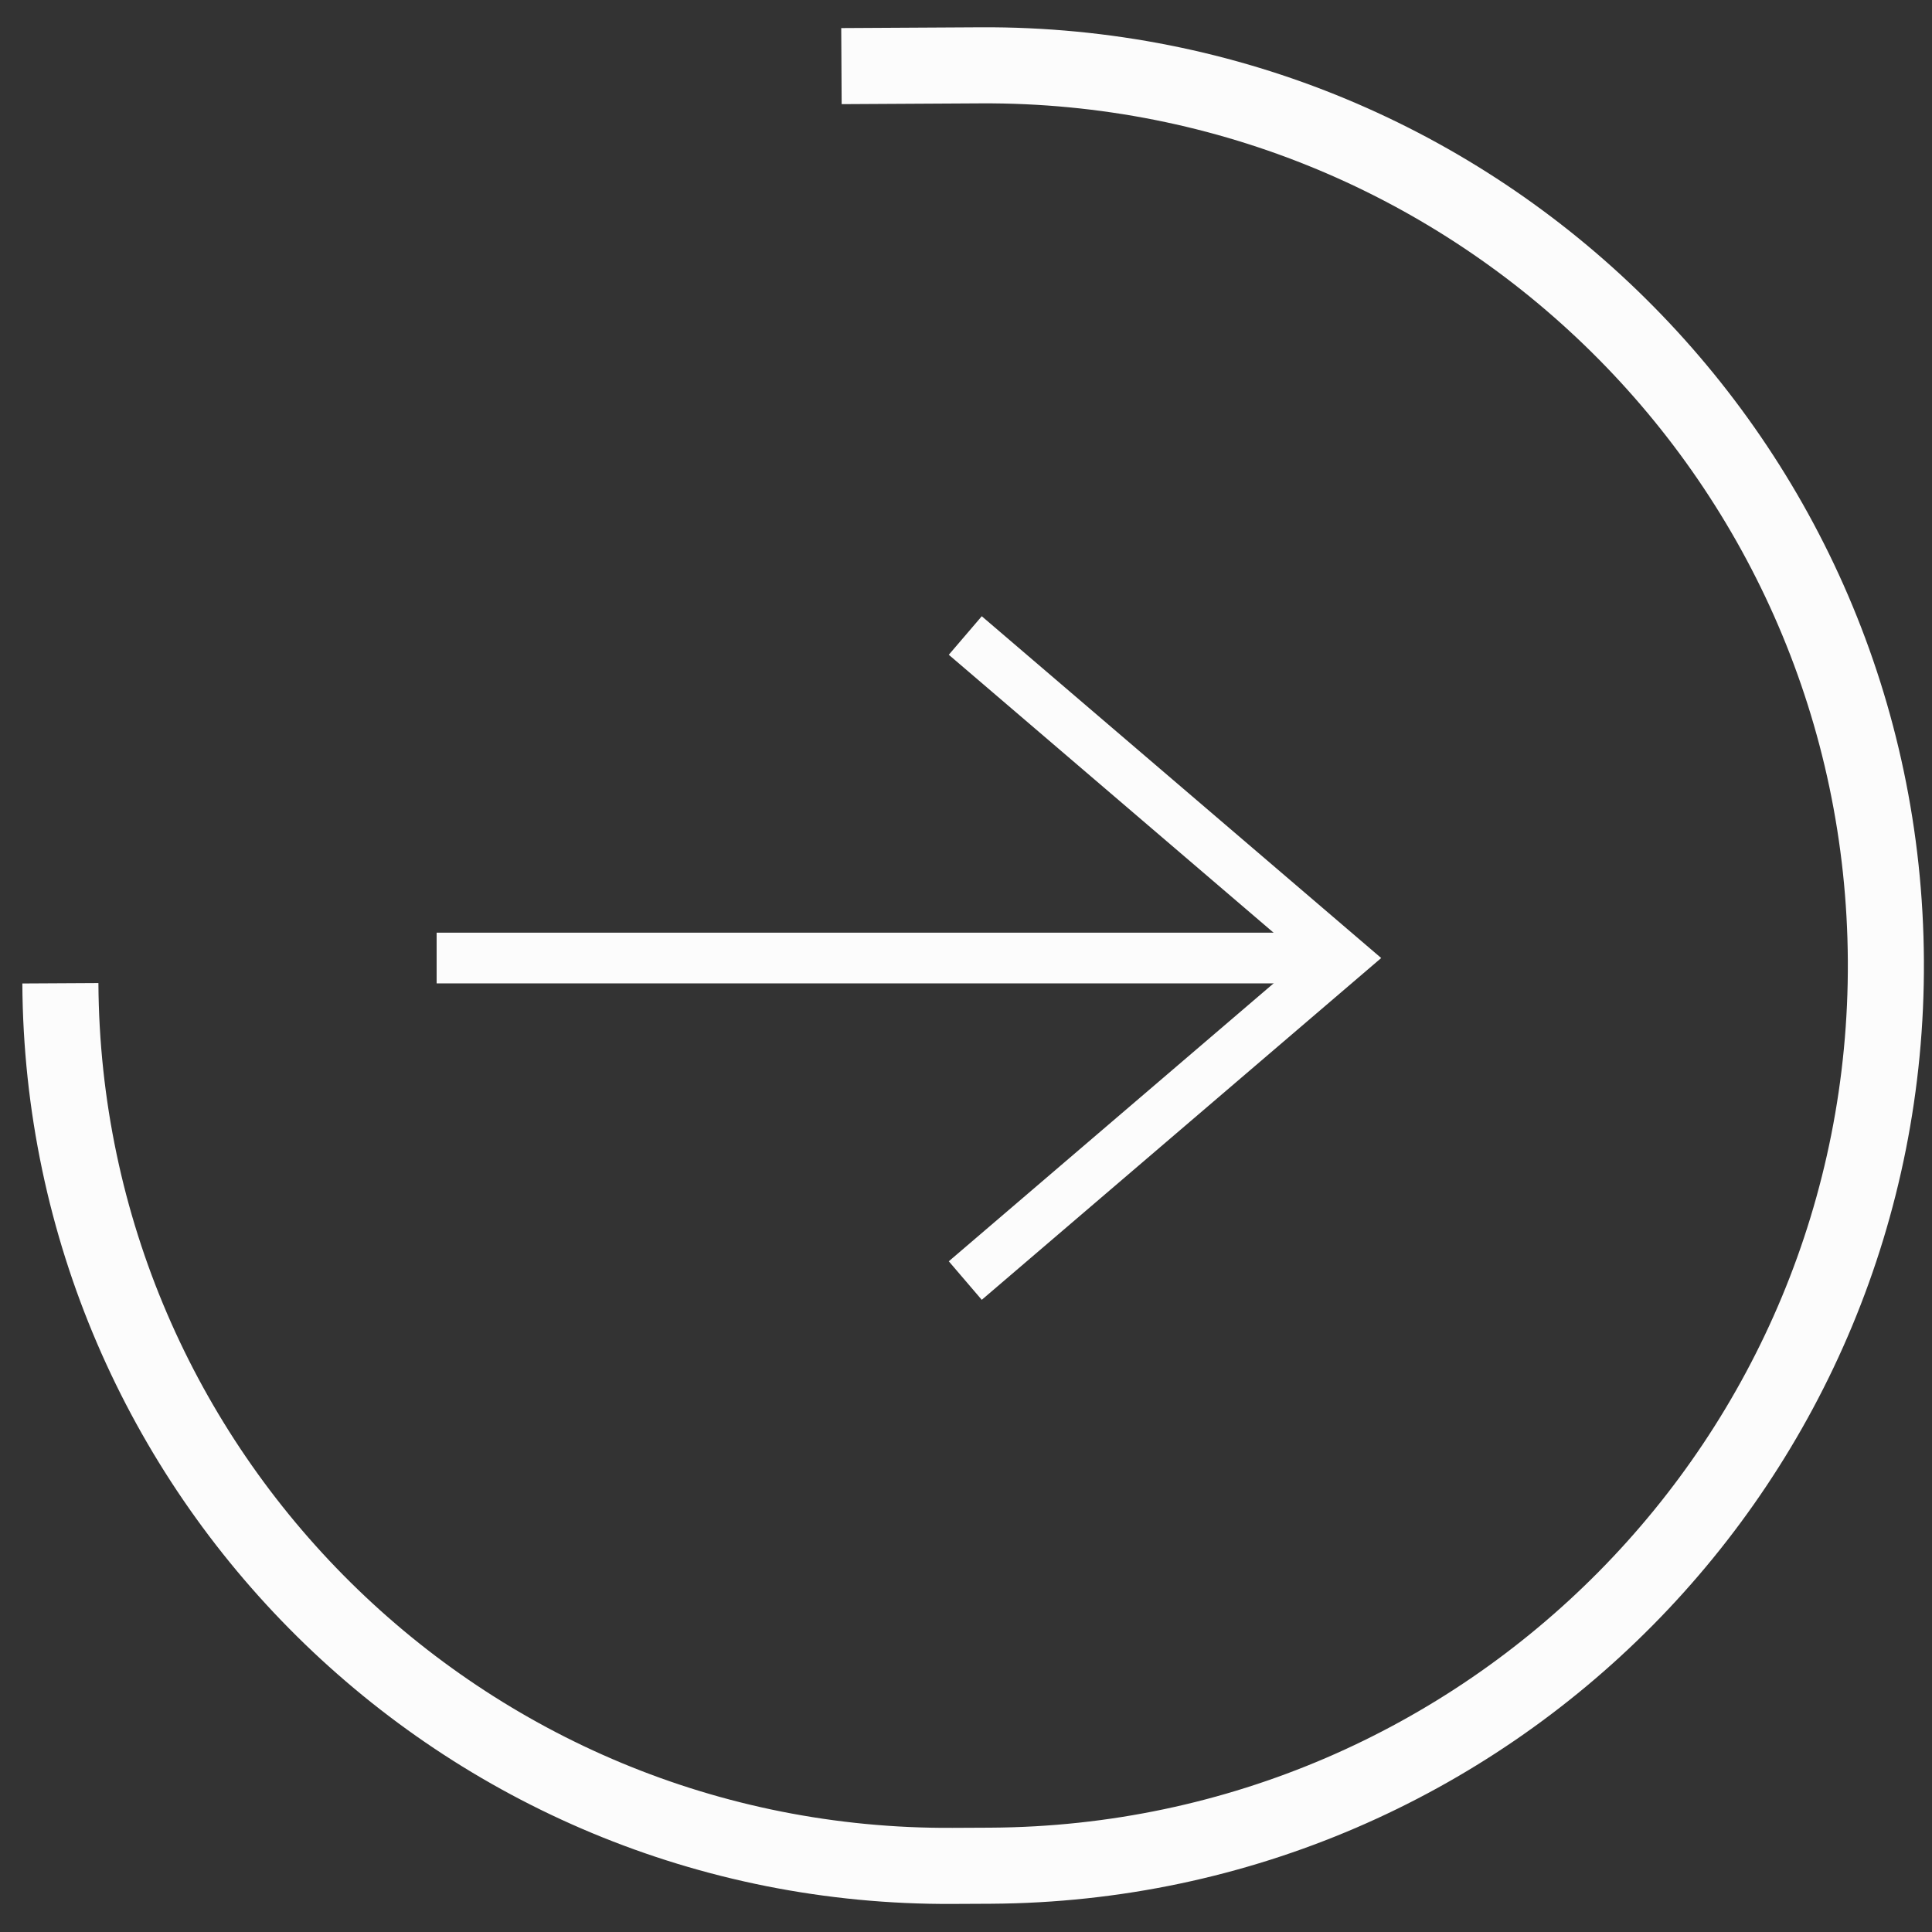 <svg width="32" height="32" viewBox="0 0 32 32" fill="none" xmlns="http://www.w3.org/2000/svg">
<rect x="0" y="0" width="32" height="32" fill="#333333" stroke="none"/>
<path d="M13.937 1.095L16.244 1.082C24.479 1.037 31.191 7.675 31.236 15.91V15.91C31.281 24.144 24.643 30.856 16.408 30.902L15.781 30.905C7.662 30.95 1.045 24.404 1 16.286V16.286" stroke="#FCFCFC" stroke-width="1.26"/>
<path d="M7.232 15.868H22.231" stroke="#FCFCFC" stroke-width="0.84" stroke-miterlimit="10"/>
<path d="M15.988 10.526L22.231 15.868L15.988 21.21" stroke="#FCFCFC" stroke-width="0.84" stroke-miterlimit="10"/>
</svg>
